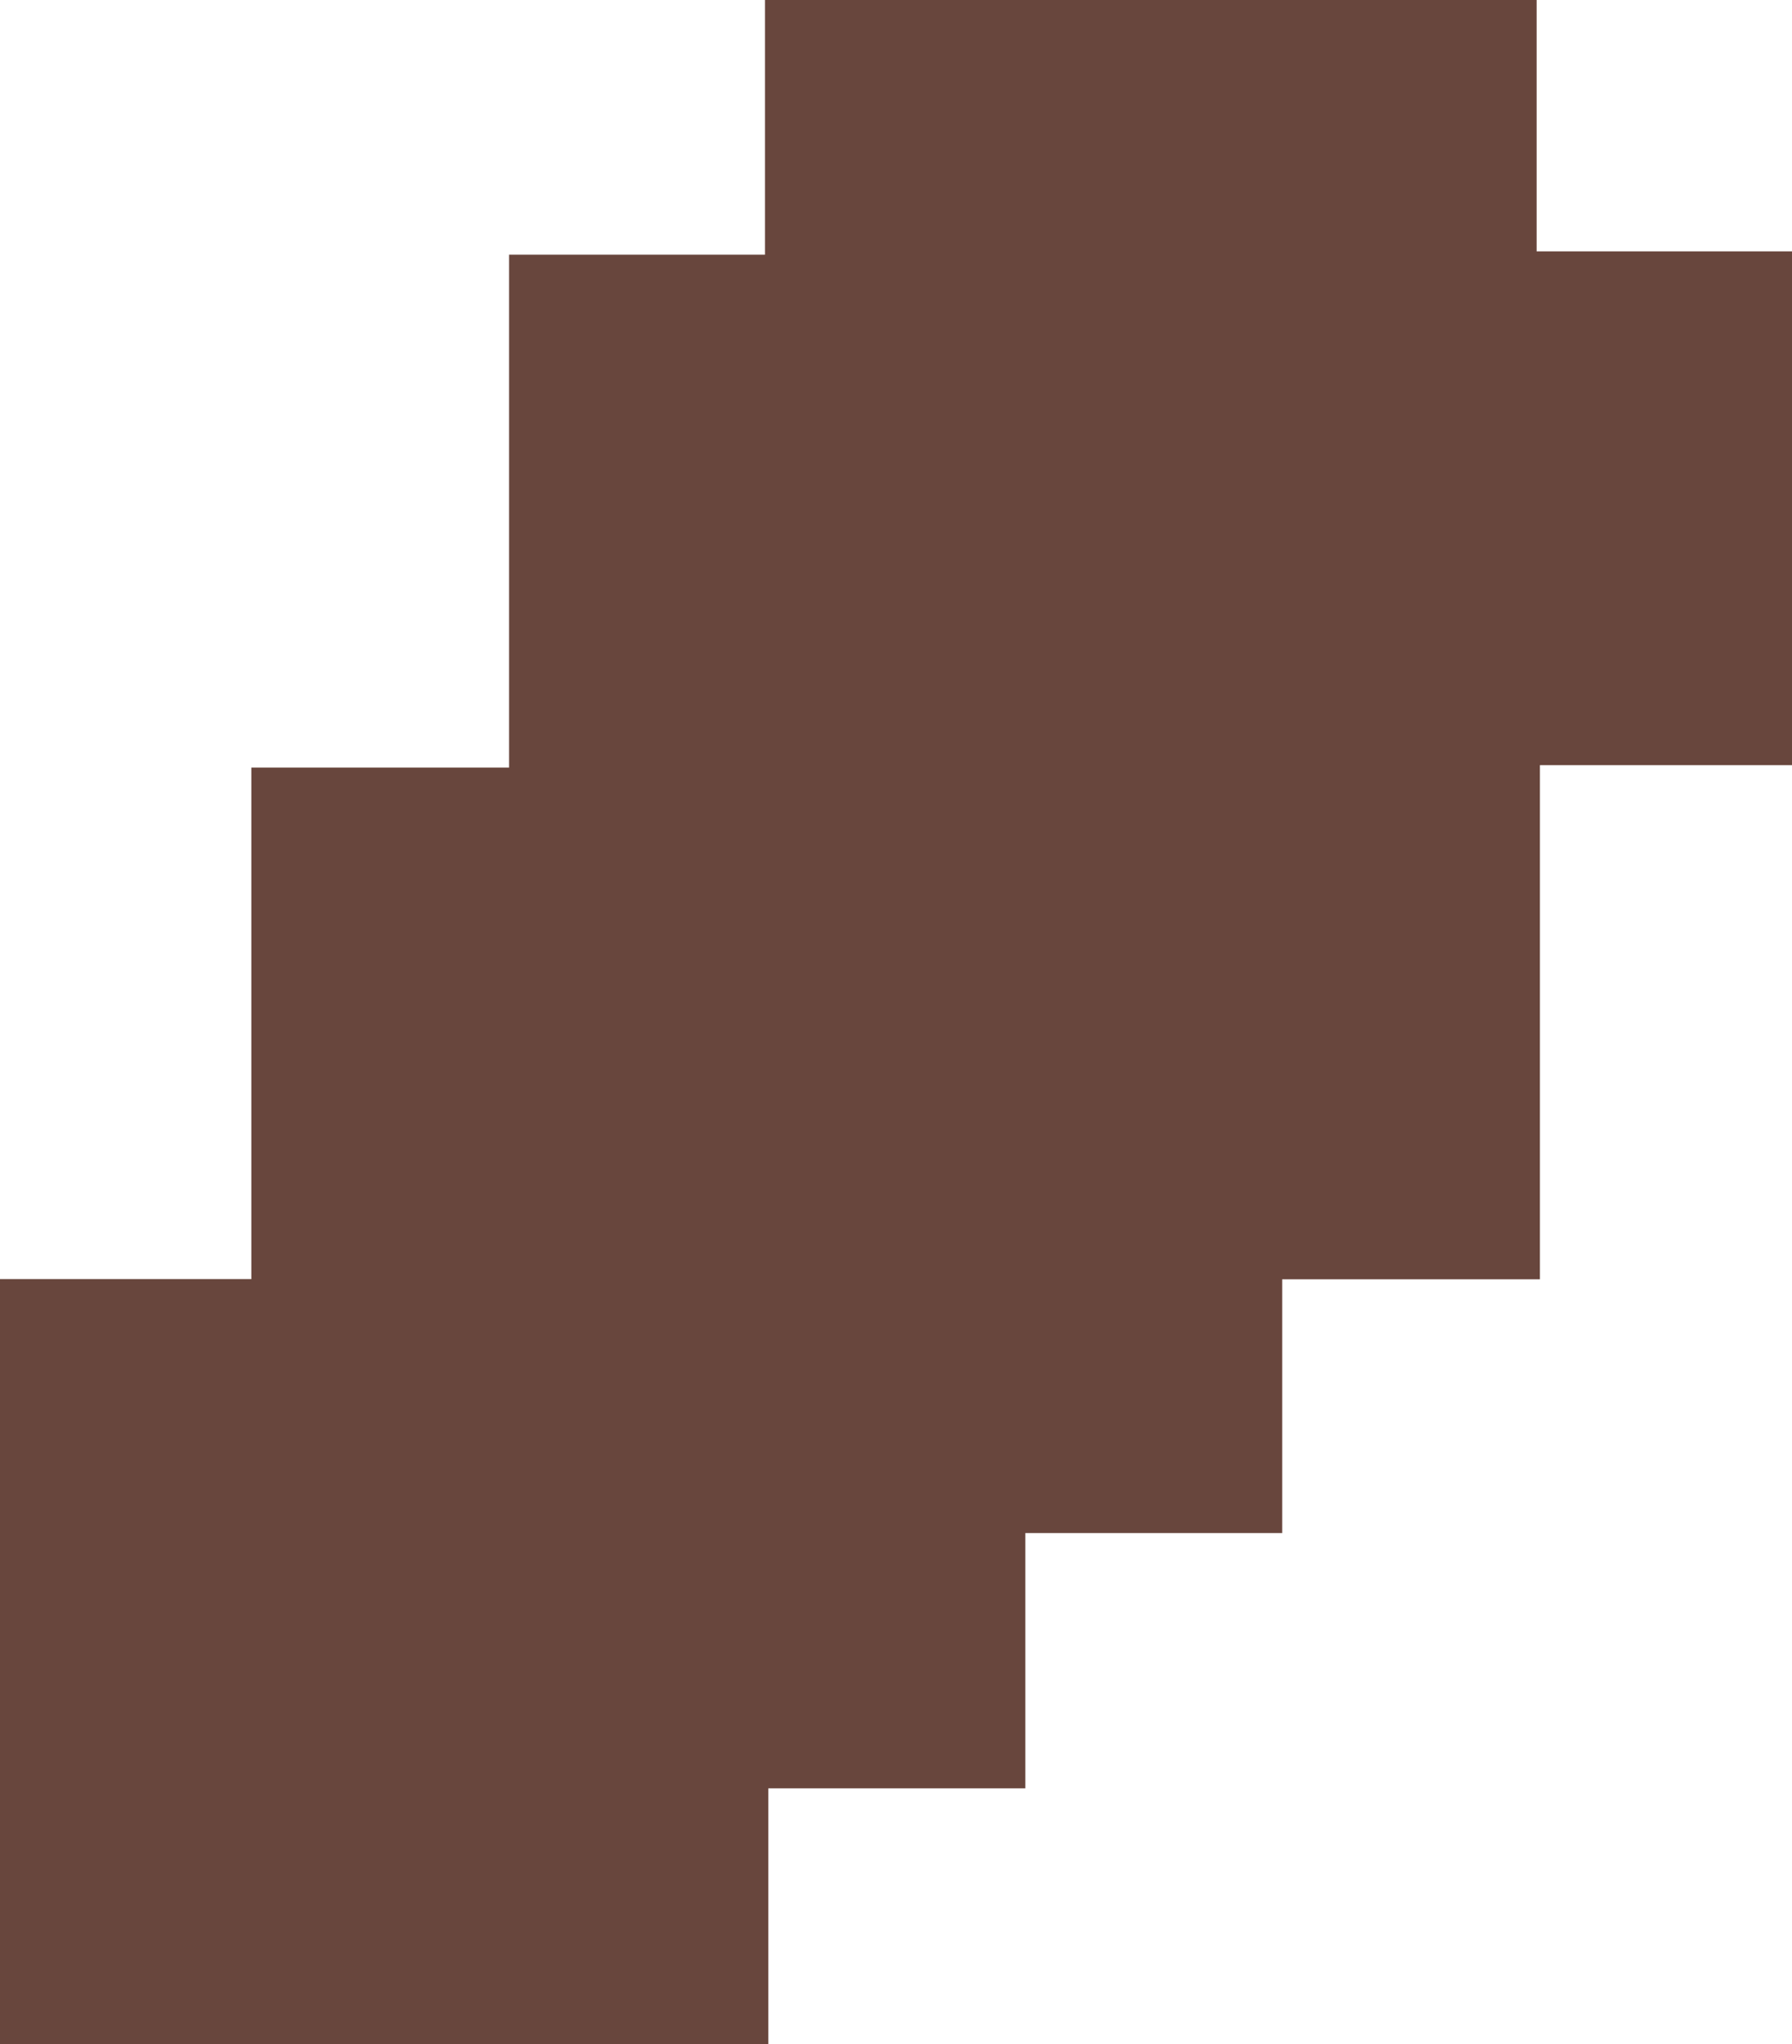 <svg id="Layer_1" data-name="Layer 1" xmlns="http://www.w3.org/2000/svg" viewBox="0 0 97.68 111.41"><path d="M235.12,135.78H221.07v13.83h-14v13.91H193.06v13.94H151.18V135.77h13.7V107.89h14.05V79.94h13.95V66.06h42.06v13.7h13.92v28H235.12Z" transform="translate(-151.18 -66.06)" fill="#68463d"/></svg>